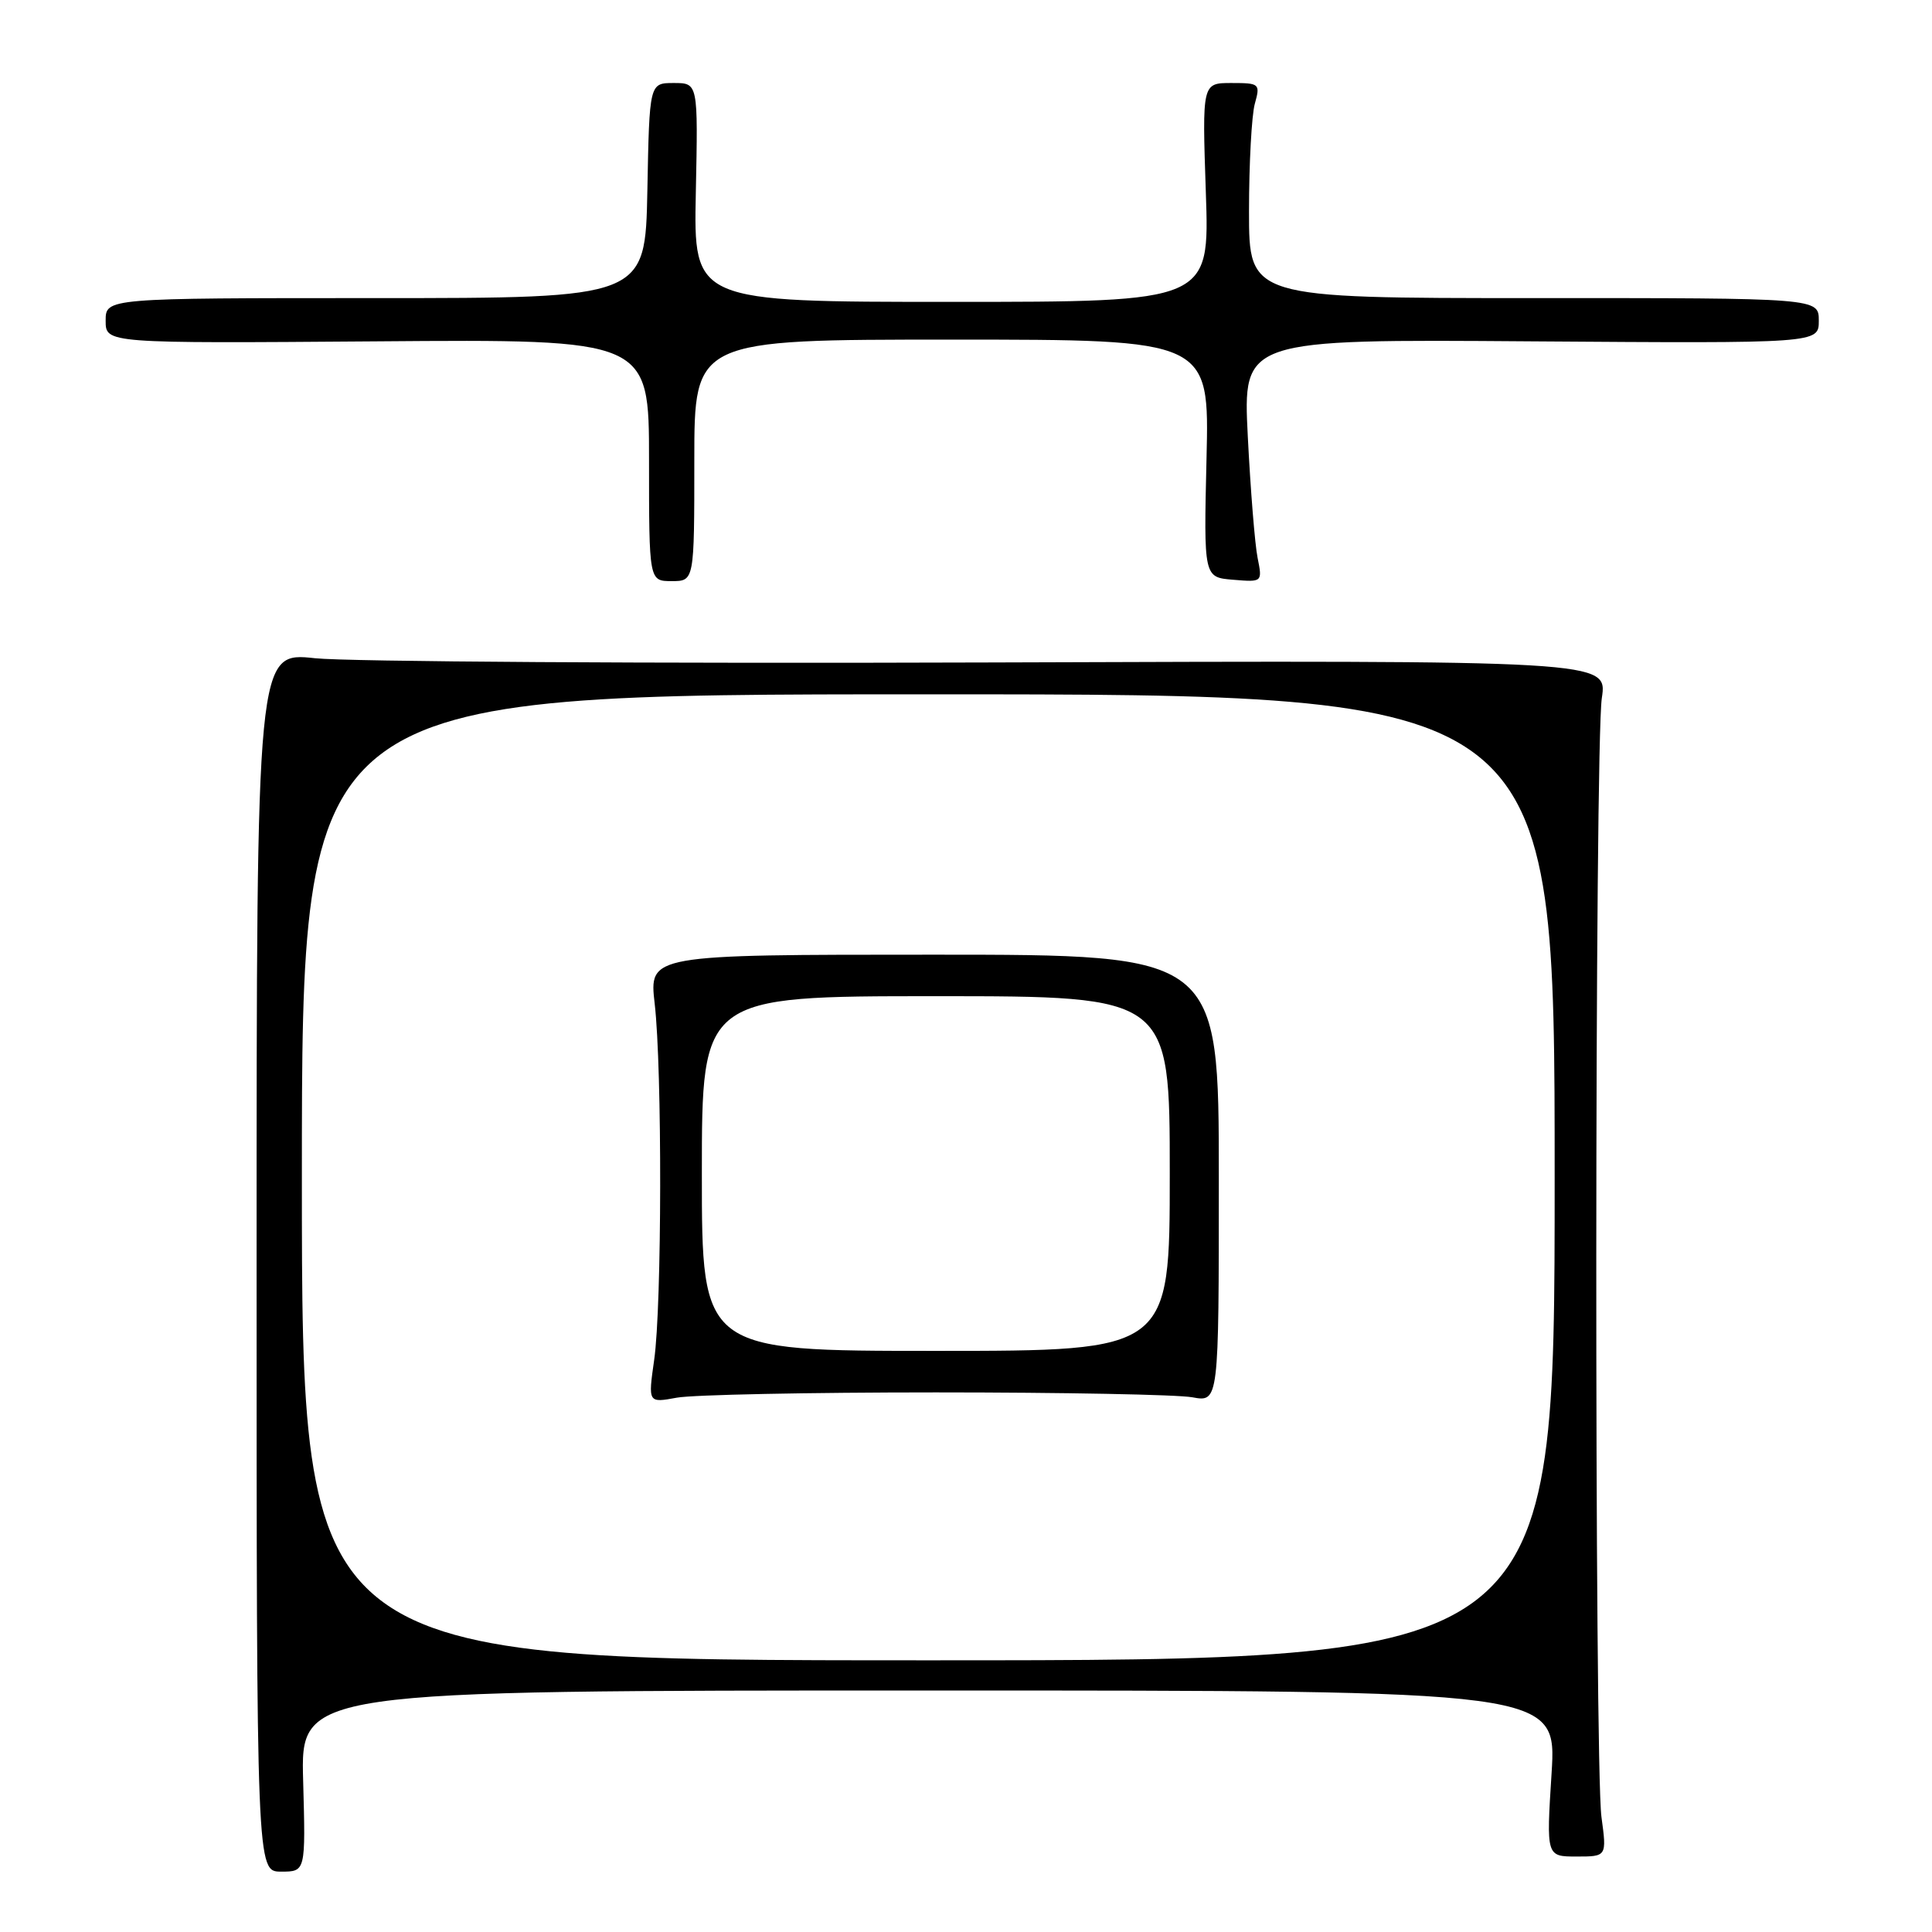 <?xml version="1.0" encoding="UTF-8" standalone="no"?>
<!DOCTYPE svg PUBLIC "-//W3C//DTD SVG 1.1//EN" "http://www.w3.org/Graphics/SVG/1.1/DTD/svg11.dtd" >
<svg xmlns="http://www.w3.org/2000/svg" xmlns:xlink="http://www.w3.org/1999/xlink" version="1.1" viewBox="0 0 256 256">
 <g >
 <path fill="currentColor"
d=" M 40.17 236.00 C 39.83 224.00 39.83 224.00 123.06 224.00 C 206.28 224.00 206.28 224.00 205.59 235.00 C 204.89 246.00 204.89 246.00 208.90 246.00 C 212.91 246.00 212.91 246.00 212.20 240.75 C 211.26 233.68 211.30 98.82 212.25 92.50 C 213.00 87.50 213.00 87.50 131.25 87.78 C 86.29 87.93 46.01 87.68 41.75 87.22 C 34.00 86.38 34.00 86.38 34.00 167.19 C 34.00 248.00 34.00 248.00 37.25 248.00 C 40.50 248.00 40.50 248.00 40.17 236.00 Z  M 92.00 61.00 C 92.00 45.00 92.00 45.00 126.12 45.00 C 160.25 45.00 160.25 45.00 159.87 60.75 C 159.50 76.50 159.50 76.50 163.39 76.82 C 167.28 77.14 167.28 77.14 166.64 73.93 C 166.28 72.16 165.70 64.92 165.34 57.84 C 164.69 44.95 164.69 44.95 202.85 45.23 C 241.00 45.50 241.00 45.50 241.00 42.50 C 241.00 39.49 241.00 39.49 203.25 39.50 C 165.50 39.50 165.50 39.50 165.50 28.00 C 165.50 21.68 165.85 15.26 166.27 13.75 C 167.01 11.09 166.91 11.00 163.16 11.00 C 159.29 11.00 159.29 11.00 159.78 25.50 C 160.28 40.00 160.28 40.00 126.09 40.00 C 91.90 40.00 91.90 40.00 92.20 25.50 C 92.50 11.00 92.50 11.00 89.28 11.00 C 86.05 11.00 86.05 11.00 85.78 25.25 C 85.50 39.50 85.50 39.50 49.75 39.50 C 14.00 39.50 14.00 39.50 14.00 42.50 C 14.00 45.50 14.00 45.50 50.00 45.23 C 86.00 44.95 86.00 44.95 86.00 60.98 C 86.00 77.00 86.00 77.00 89.00 77.00 C 92.00 77.00 92.00 77.00 92.00 61.00 Z  M 40.00 156.00 C 40.00 92.00 40.00 92.00 123.00 92.00 C 206.00 92.00 206.00 92.00 206.00 156.00 C 206.00 220.00 206.00 220.00 123.00 220.00 C 40.00 220.00 40.00 220.00 40.00 156.00 Z  M 124.00 184.50 C 140.78 184.50 156.07 184.79 158.00 185.15 C 161.50 185.79 161.50 185.79 161.50 156.15 C 161.50 126.50 161.50 126.50 123.75 126.50 C 86.00 126.50 86.00 126.50 86.75 133.00 C 87.75 141.67 87.71 173.04 86.68 180.20 C 85.87 185.90 85.87 185.90 89.68 185.20 C 91.78 184.81 107.22 184.50 124.00 184.50 Z  M 93.00 155.50 C 93.00 132.00 93.00 132.00 124.00 132.00 C 155.00 132.00 155.00 132.00 155.00 155.50 C 155.00 179.00 155.00 179.00 124.00 179.00 C 93.00 179.00 93.00 179.00 93.00 155.50 Z "/>
</g>
</svg>